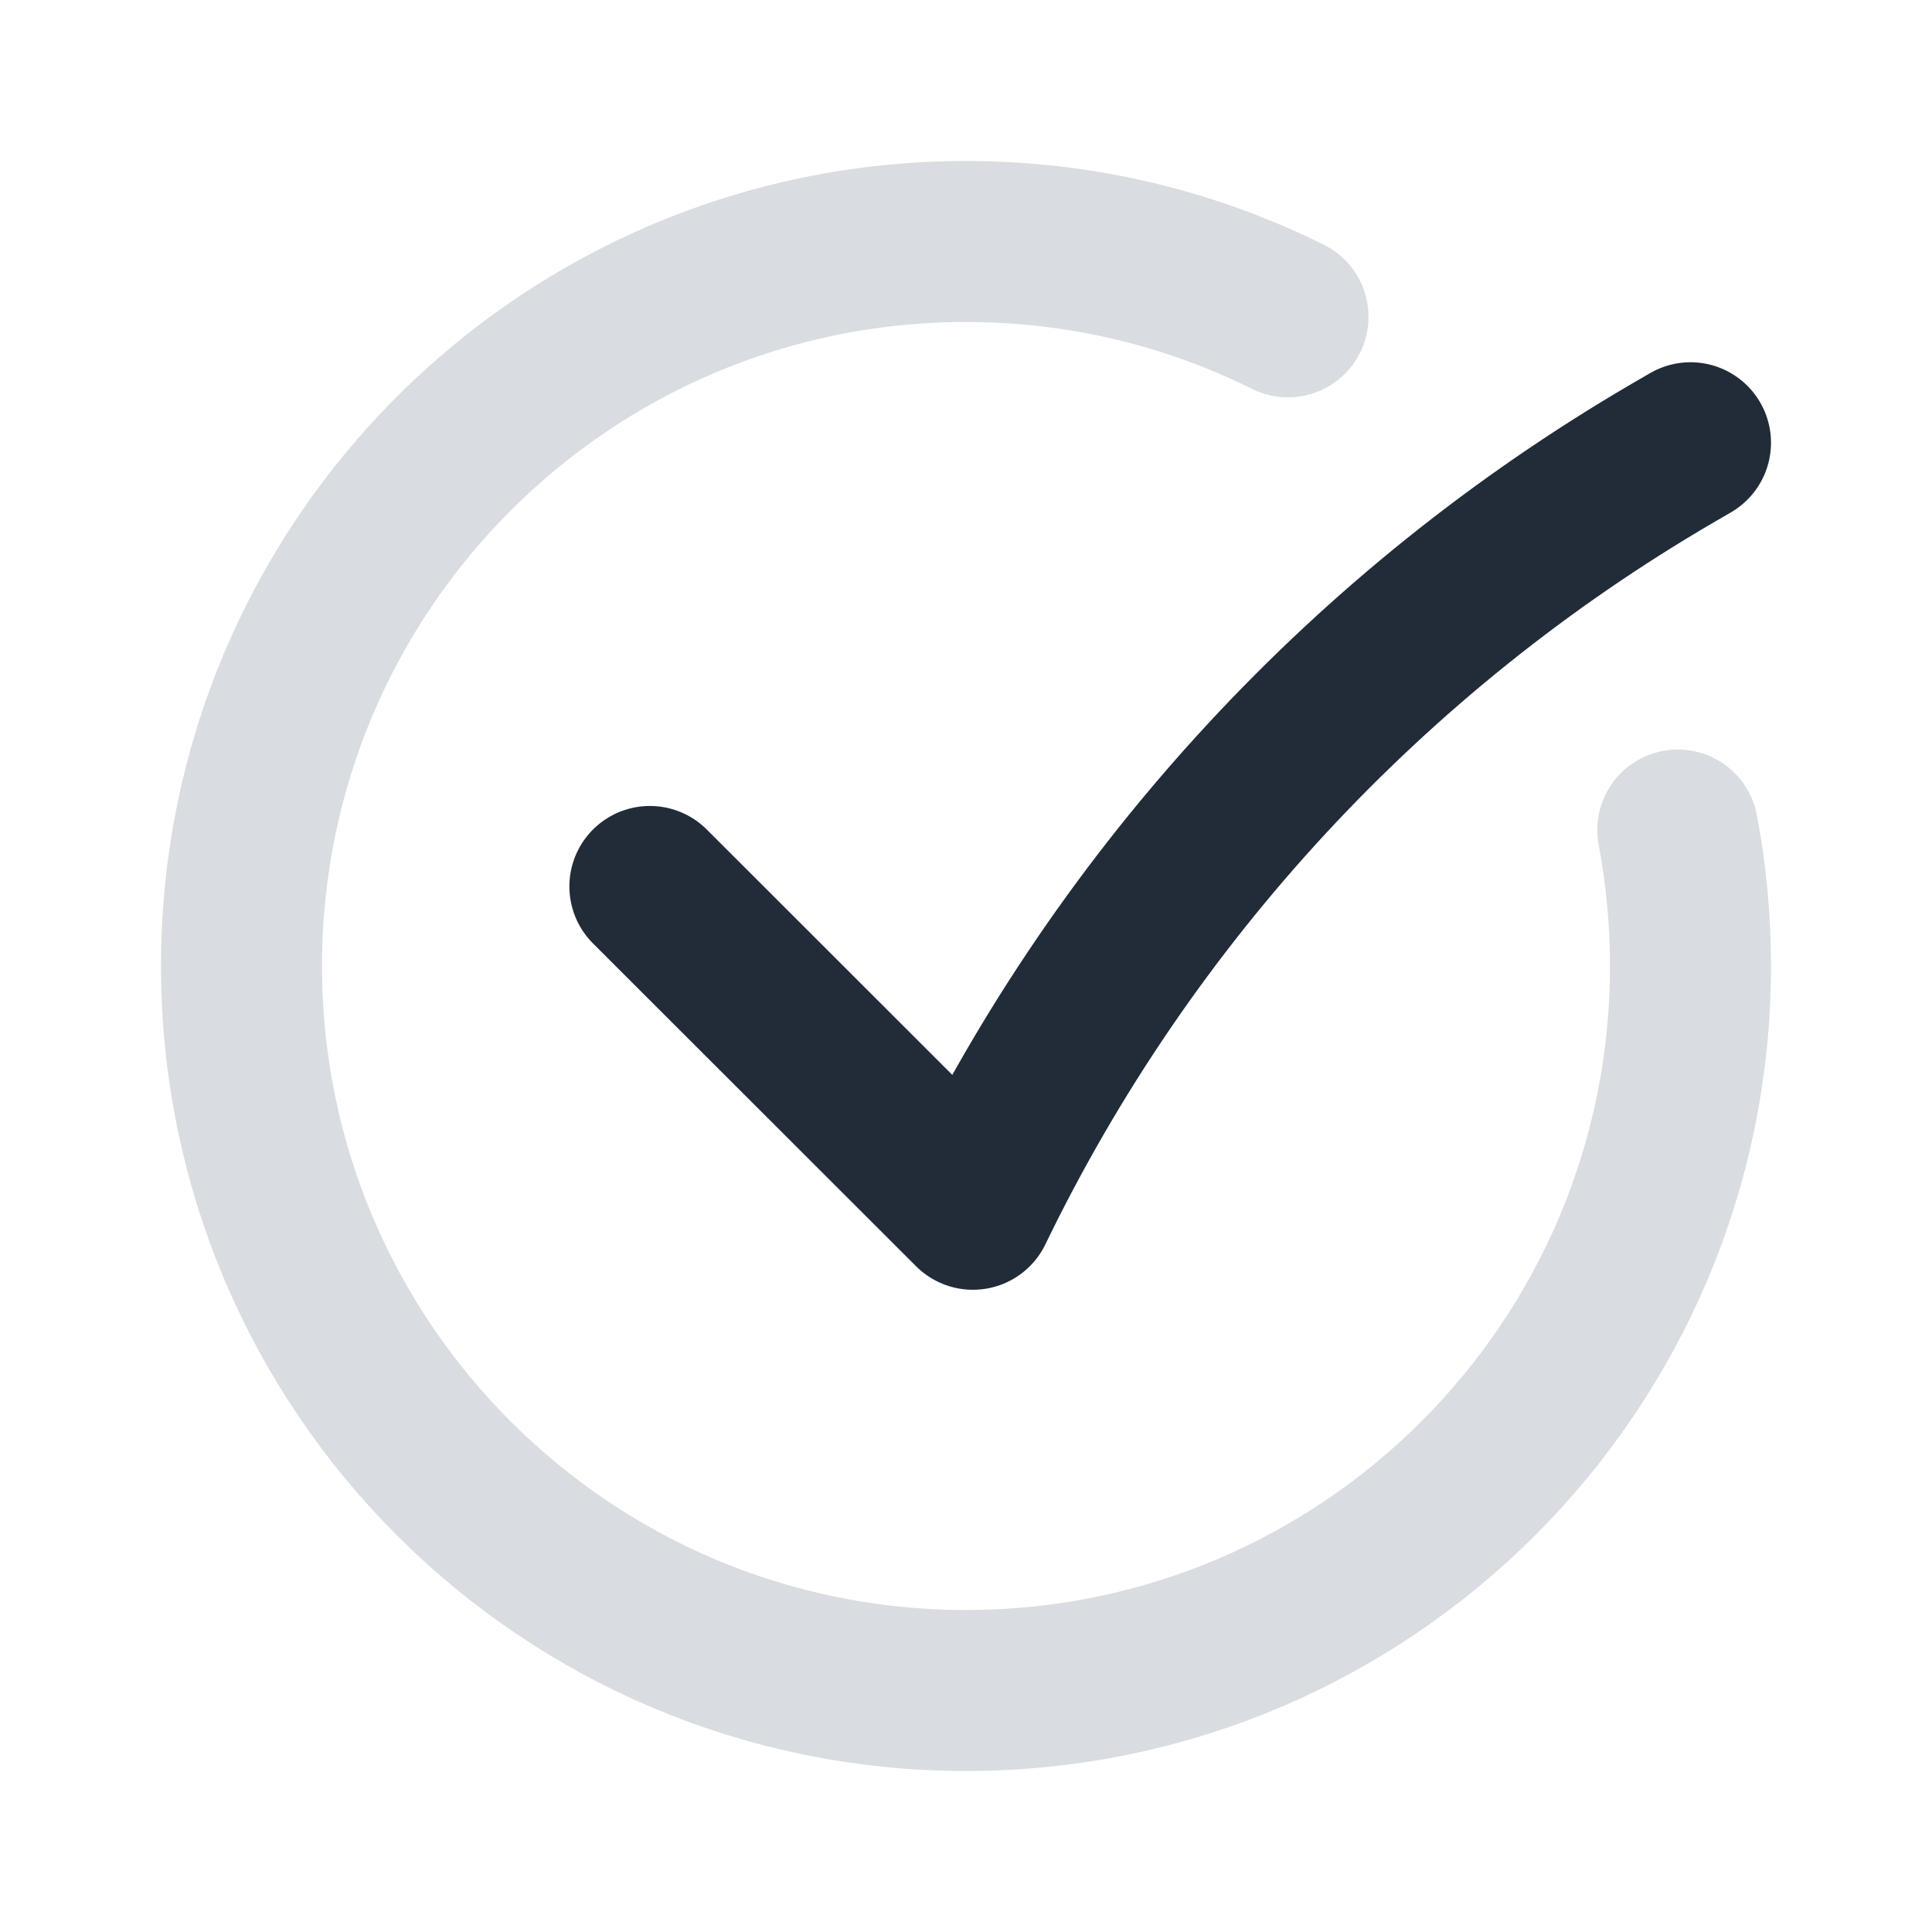 <svg xmlns="http://www.w3.org/2000/svg" width="24" height="24" viewBox="0 0 24 24" fill="none">
  <path opacity="0.28" d="M16 3.936C14.795 3.337 13.437 3 12 3C7.029 3 3 7.029 3 12C3 16.971 7.029 21 12 21C16.971 21 21 16.971 21 12C21 11.423 20.946 10.858 20.842 10.311" stroke="#778191" stroke-width="2" stroke-linecap="round" stroke-linejoin="round"/>
  <path d="M8.073 11.012L12.086 15.022C13.986 11.096 17.012 7.826 20.778 5.629L21 5.5" stroke="#222B38" stroke-width="2" stroke-linecap="round" stroke-linejoin="round"/>
</svg>